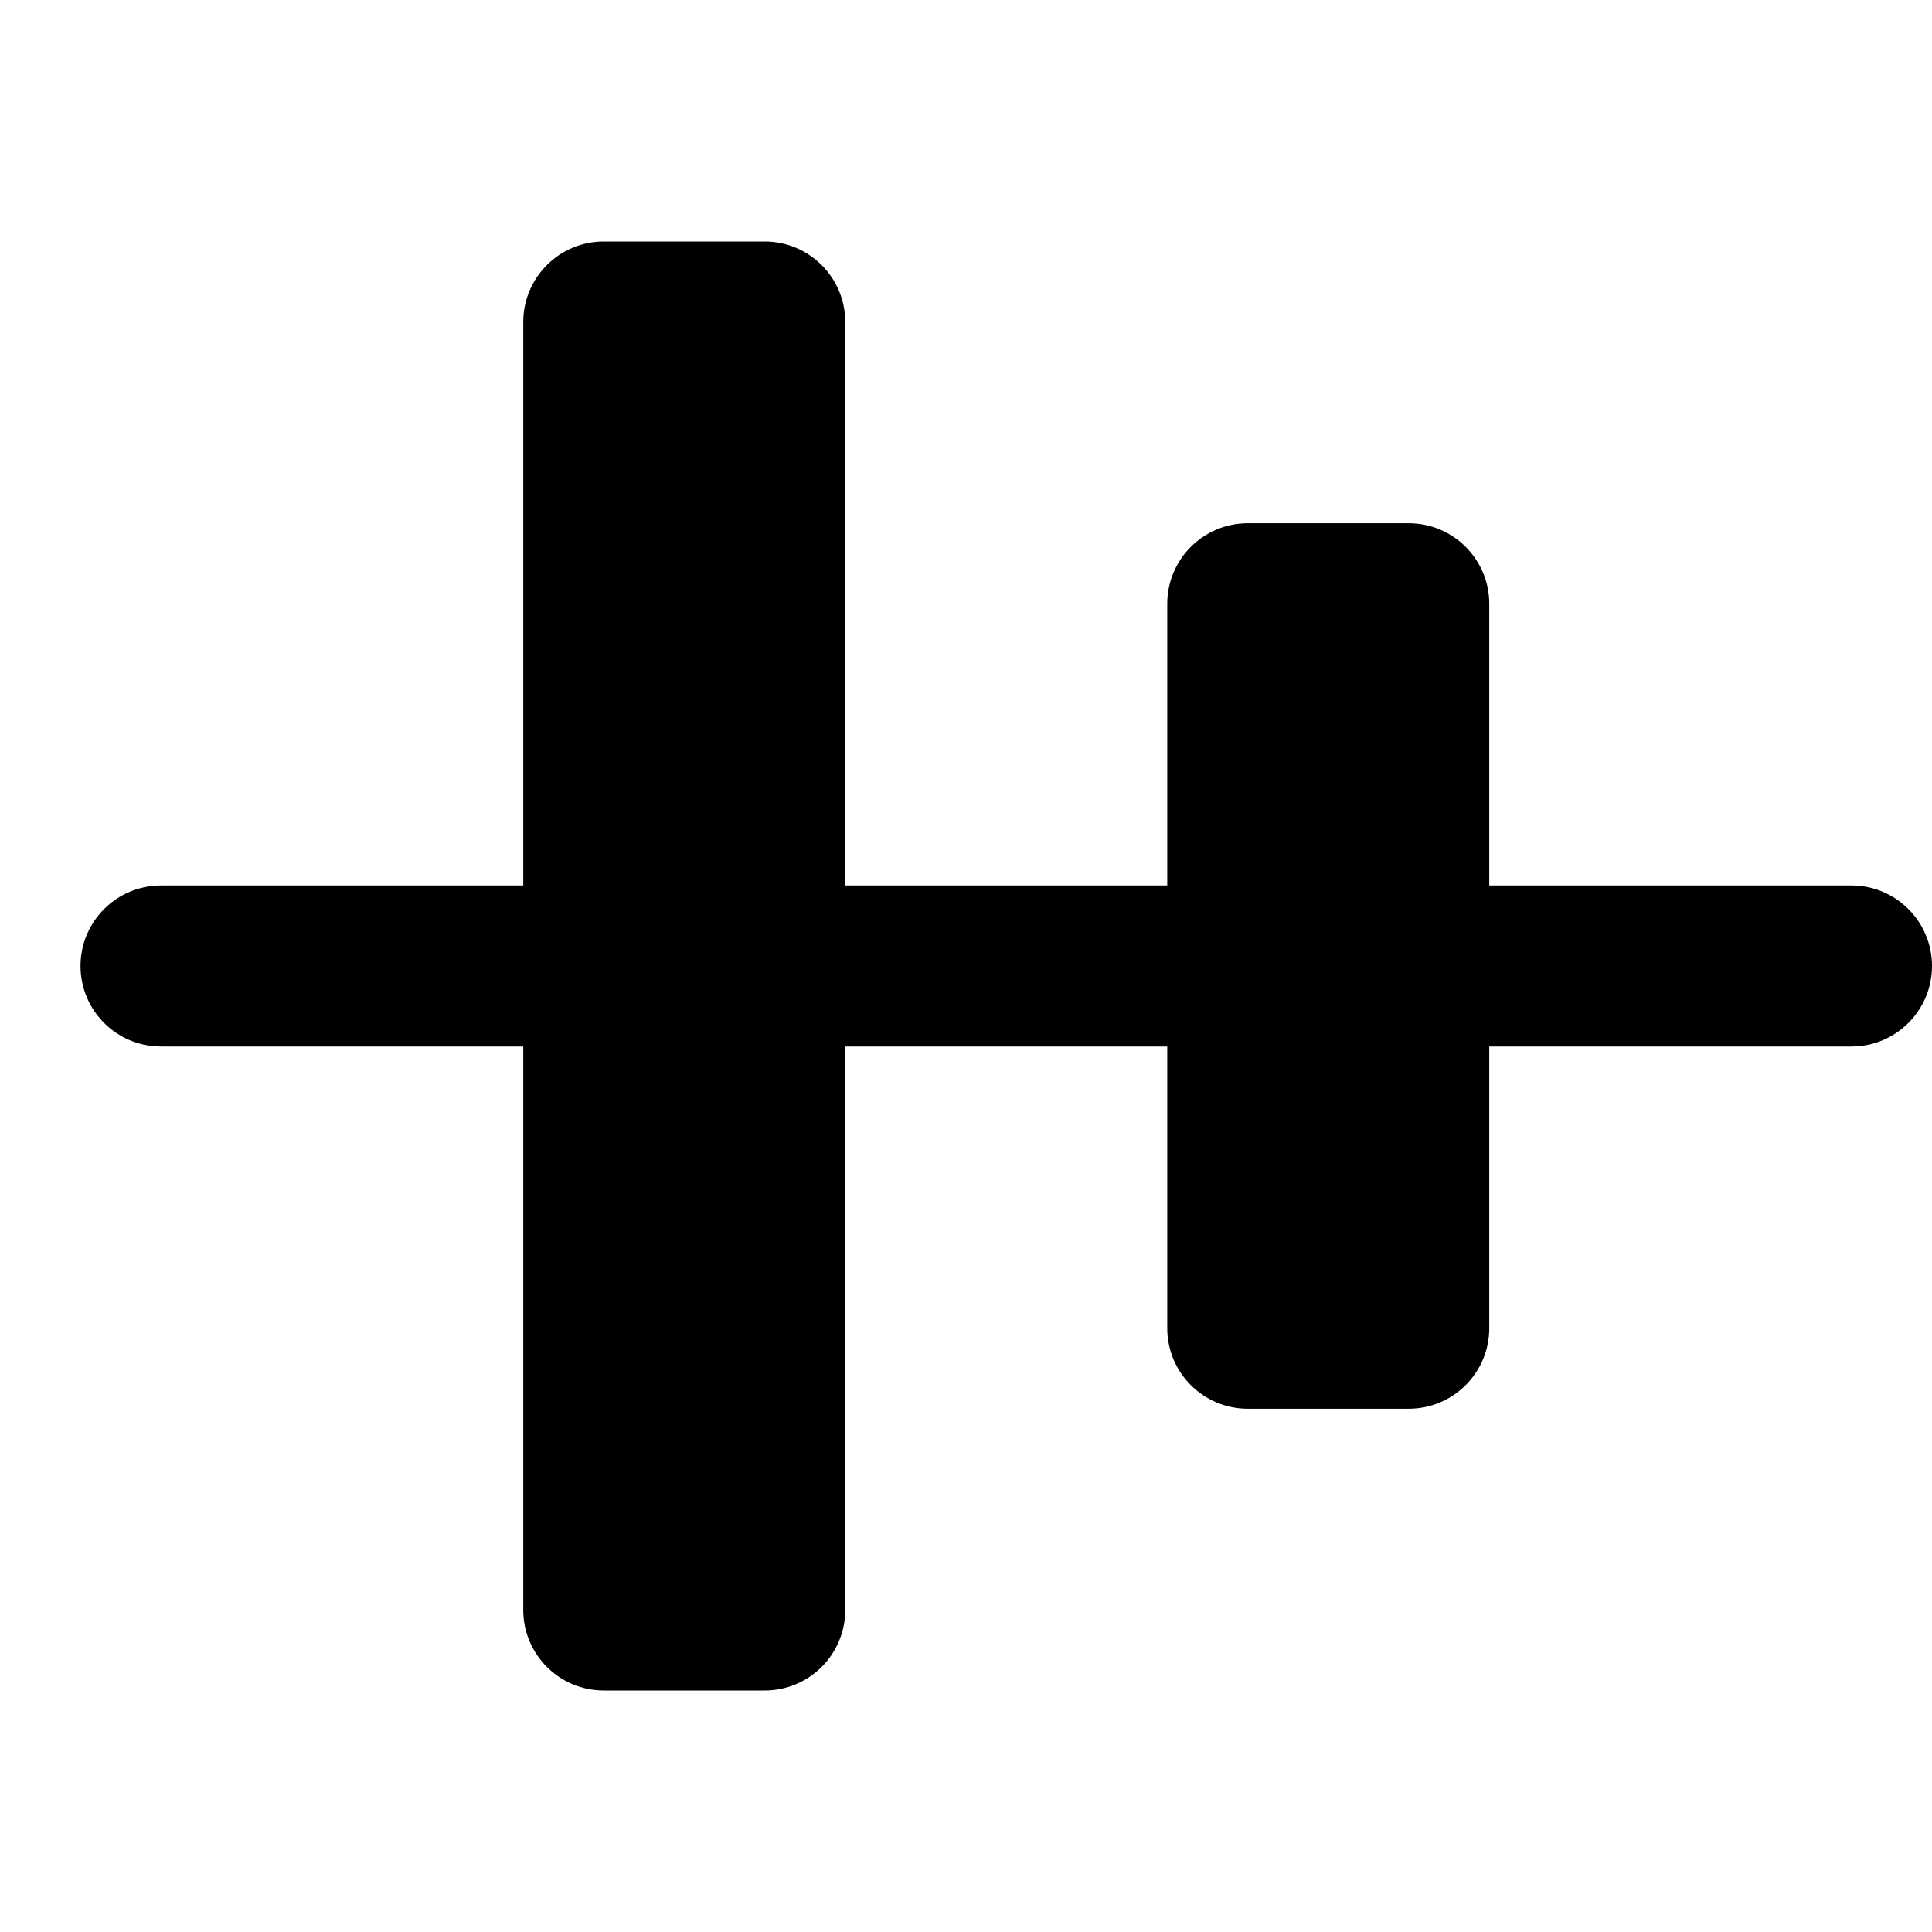 <svg width="24" height="24" viewBox="0 0 24 24" fill="none" xmlns="http://www.w3.org/2000/svg">
<path d="M1 12C1 11.448 1.448 11 2 11H6.5V4C6.5 3.448 6.948 3 7.5 3H9.5C10.052 3 10.5 3.448 10.5 4V11H14.5V7.5C14.5 6.948 14.948 6.5 15.5 6.5H17.5C18.052 6.5 18.5 6.948 18.5 7.5V11H23C23.552 11 24 11.448 24 12C24 12.552 23.552 13 23 13H18.5V16.5C18.5 17.052 18.052 17.5 17.5 17.5H15.5C14.948 17.5 14.5 17.052 14.5 16.5V13H10.5V20C10.5 20.552 10.052 21 9.5 21H7.5C6.948 21 6.5 20.552 6.5 20V13H2C1.448 13 1 12.552 1 12Z" fill="black"/>
</svg>
